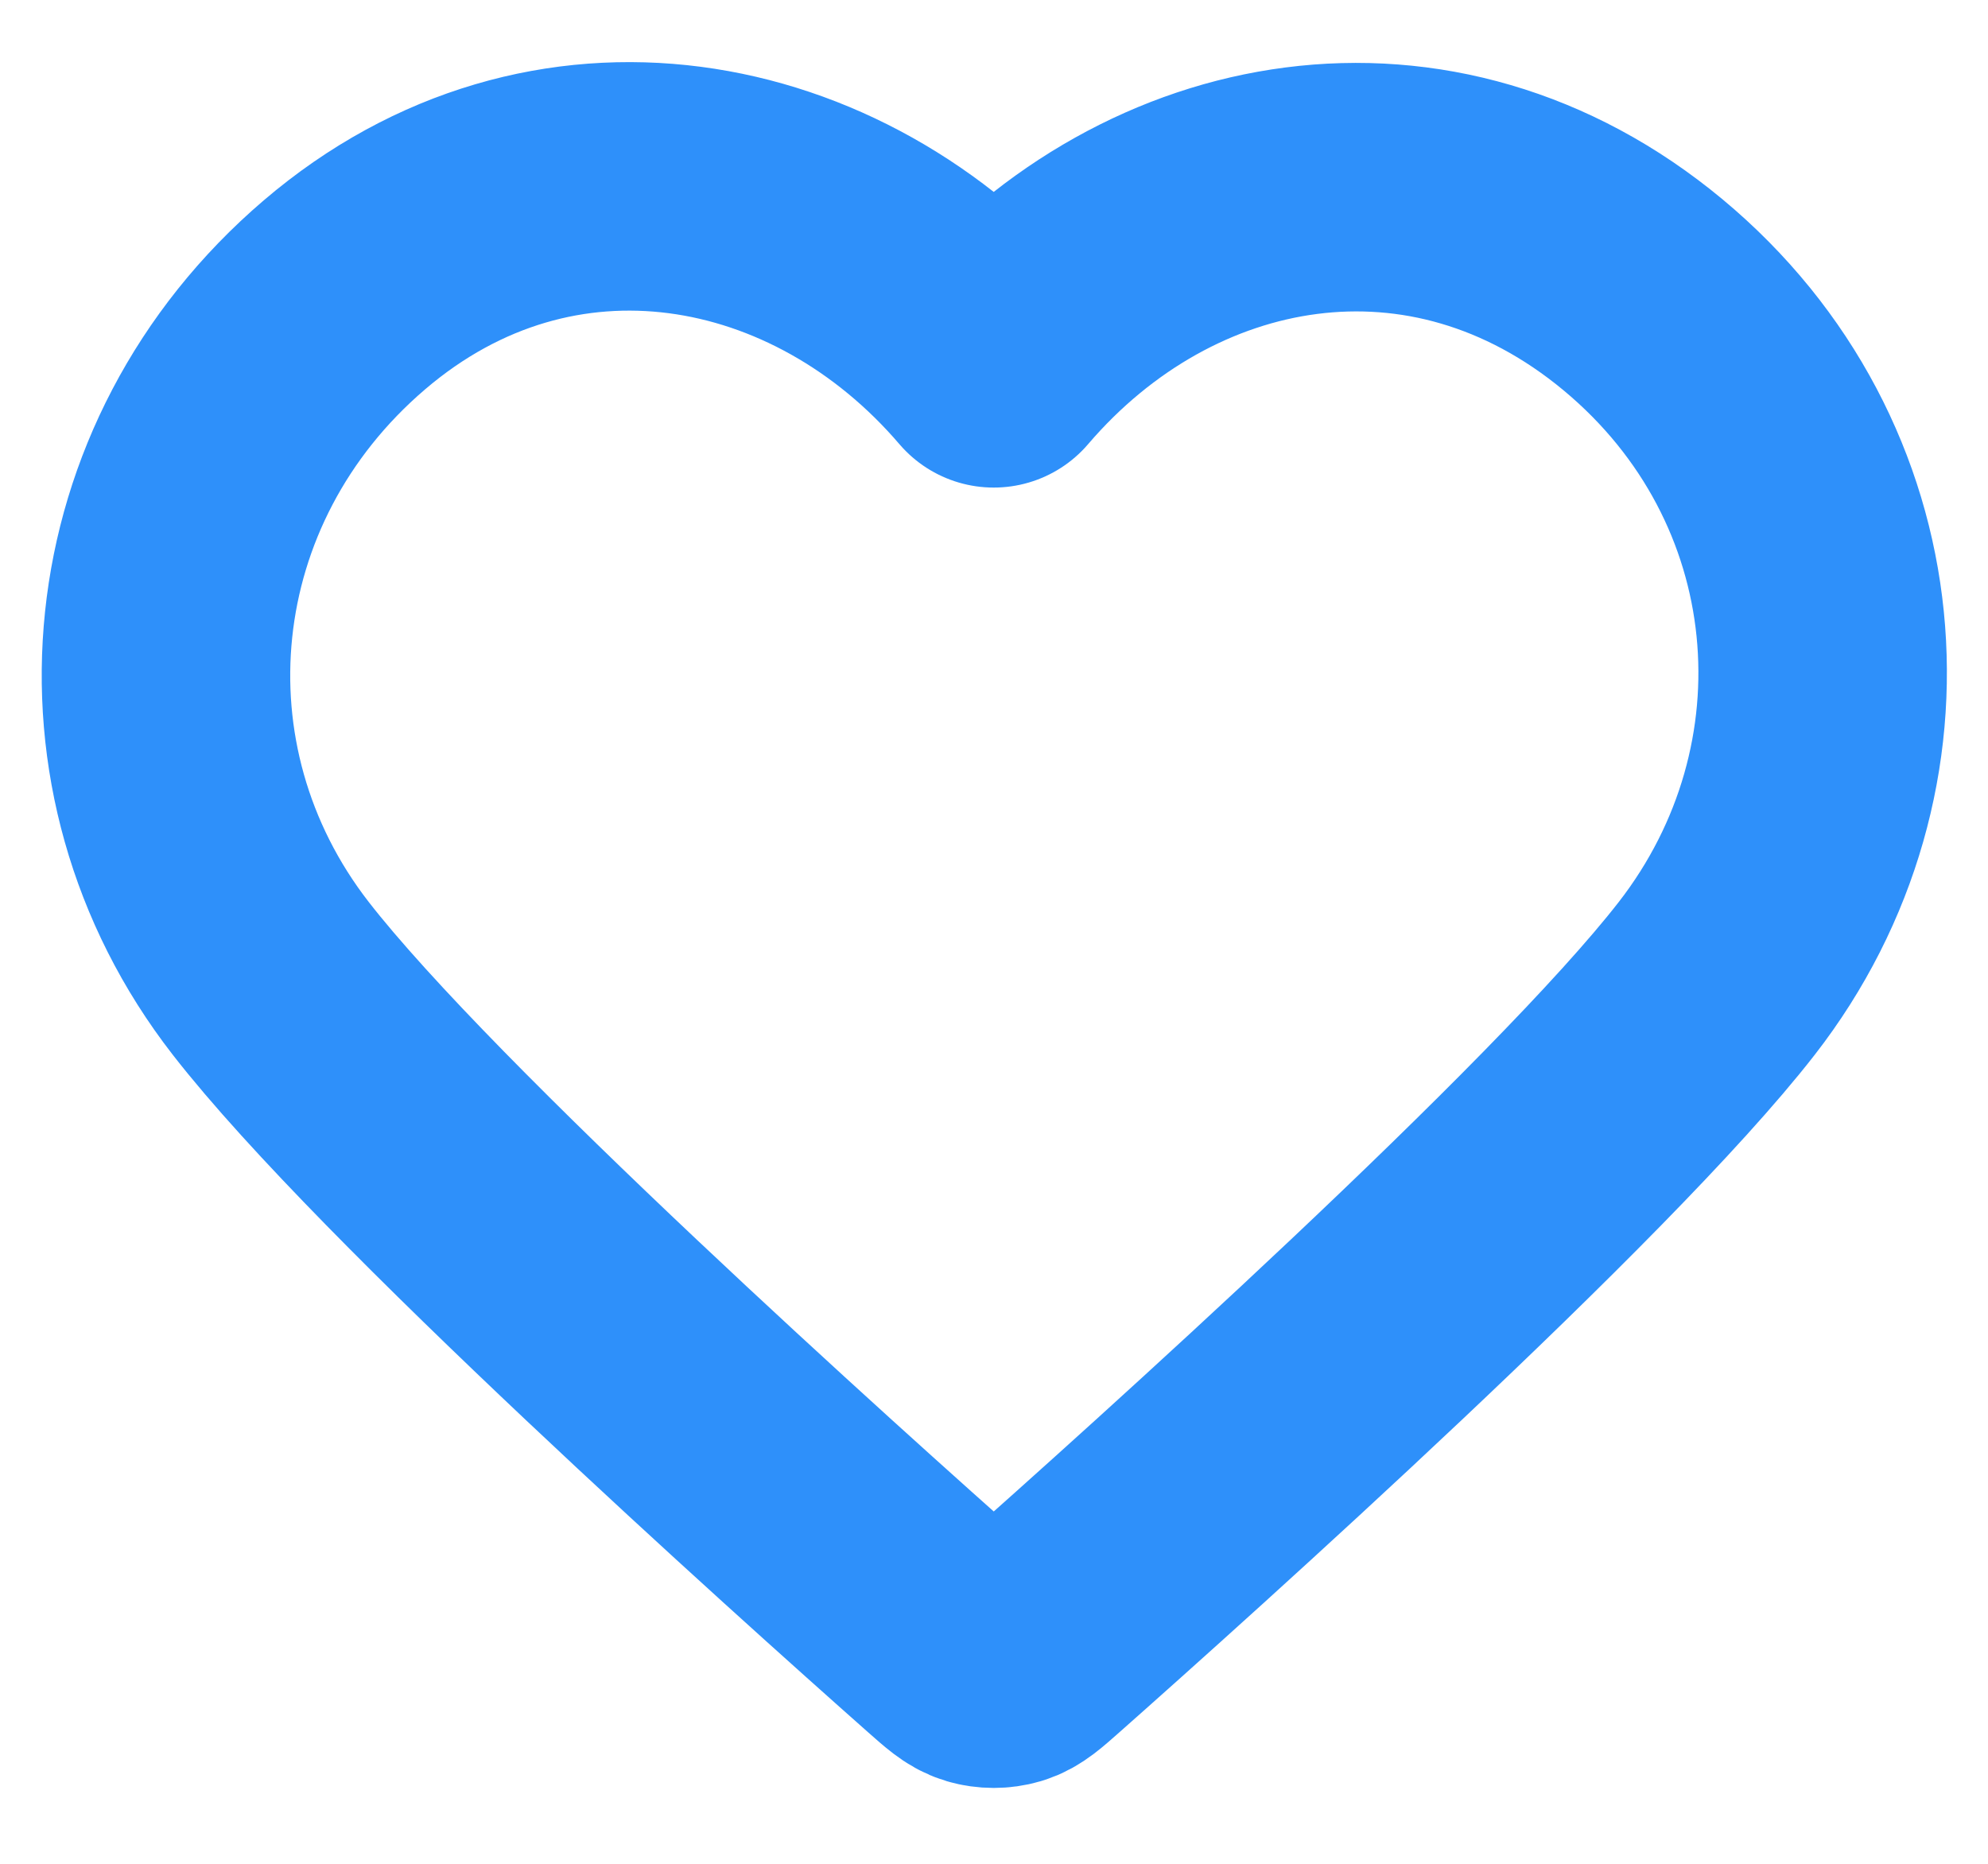 <svg width="16" height="15" viewBox="0 0 16 15" fill="none" xmlns="http://www.w3.org/2000/svg">
<path fill-rule="evenodd" clip-rule="evenodd" d="M7.998 2.924C6.665 1.366 4.442 0.946 2.772 2.373C1.102 3.8 0.867 6.186 2.179 7.874C3.269 9.277 6.569 12.236 7.651 13.194C7.772 13.301 7.832 13.355 7.903 13.376C7.964 13.394 8.032 13.394 8.093 13.376C8.164 13.355 8.224 13.301 8.345 13.194C9.427 12.236 12.727 9.277 13.817 7.874C15.129 6.186 14.922 3.785 13.224 2.373C11.525 0.961 9.331 1.366 7.998 2.924Z" stroke="#2E90FA" stroke-width="2" stroke-linecap="round" stroke-linejoin="round"/>
</svg>
